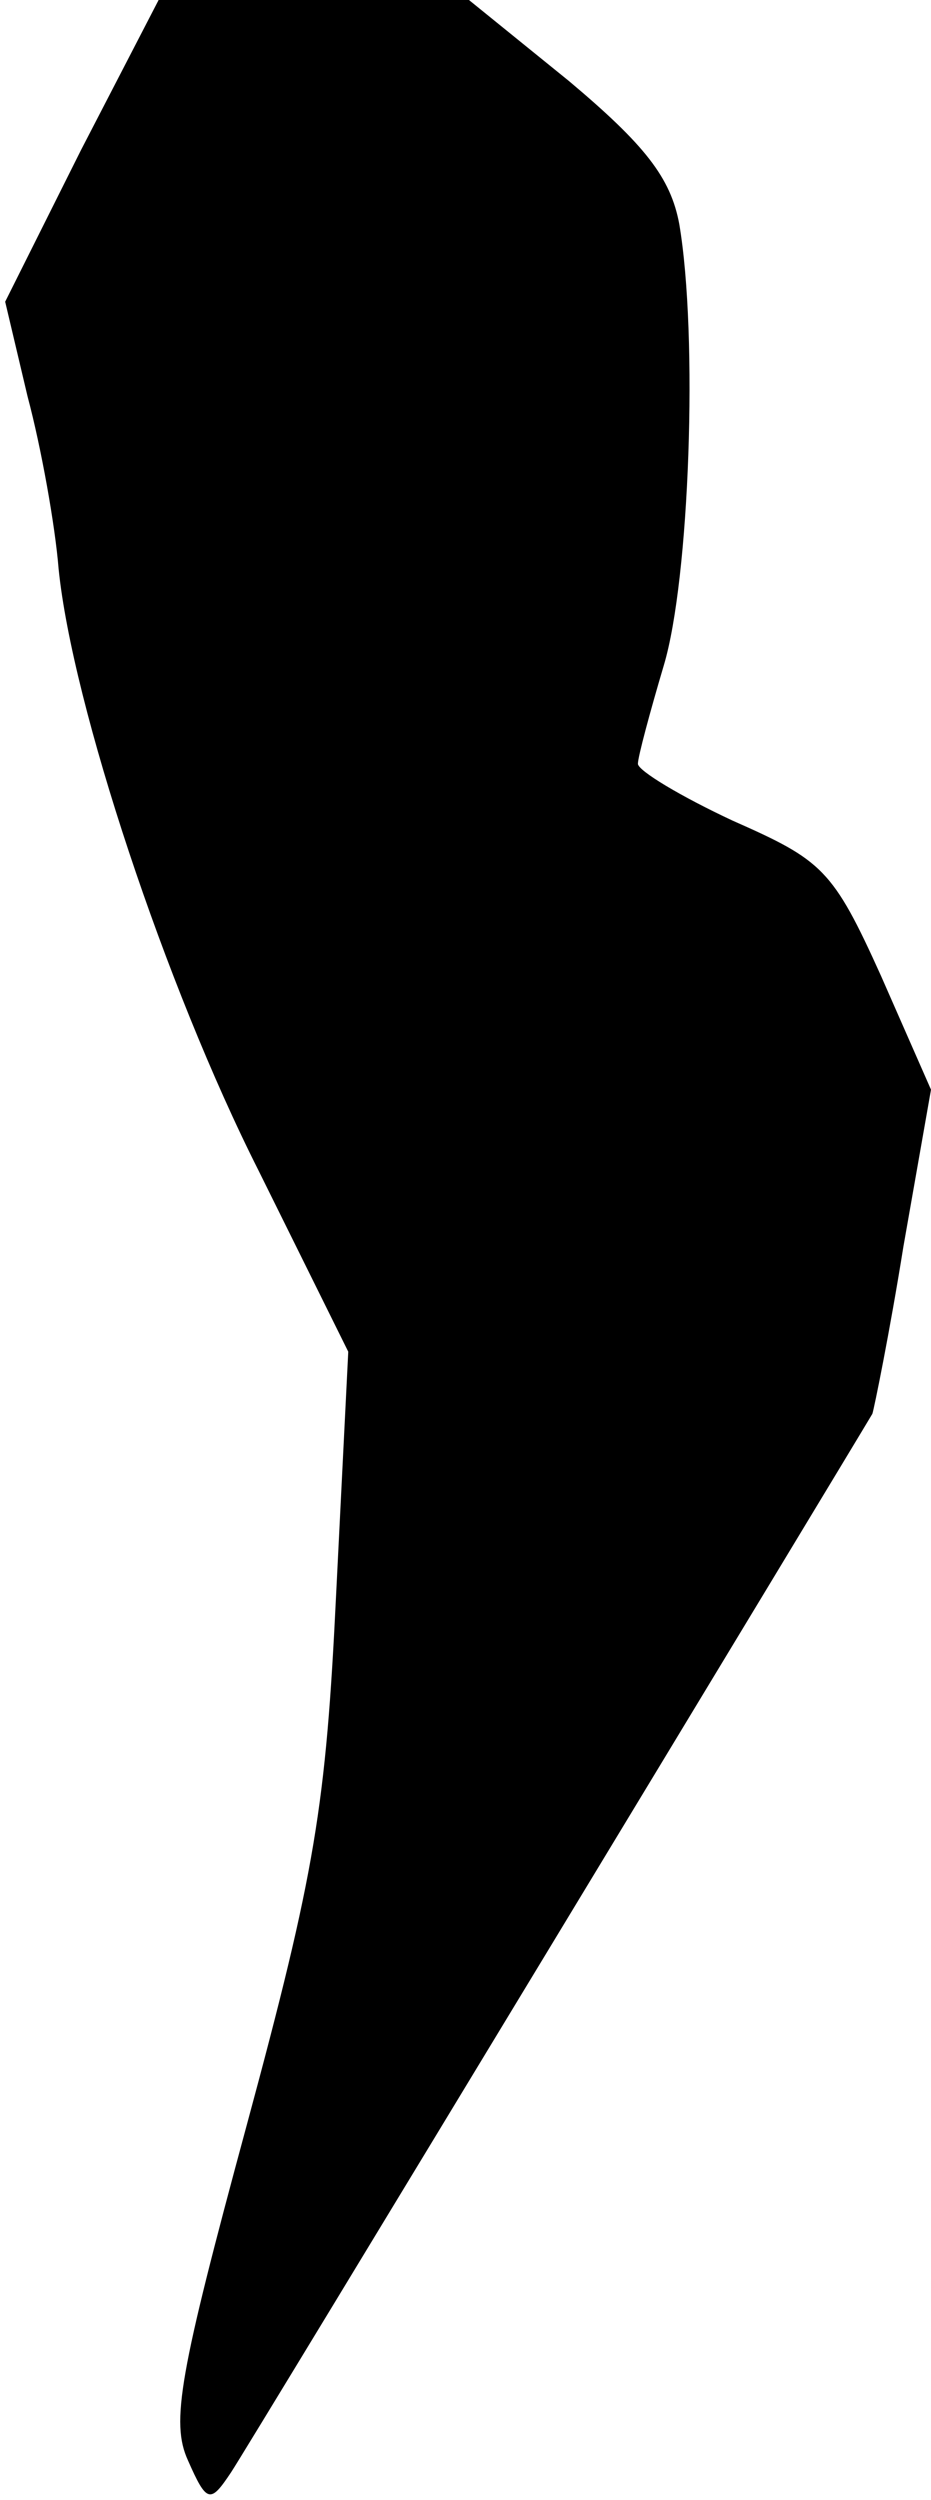 <?xml version="1.0" standalone="no"?>
<!DOCTYPE svg PUBLIC "-//W3C//DTD SVG 20010904//EN"
 "http://www.w3.org/TR/2001/REC-SVG-20010904/DTD/svg10.dtd">
<svg version="1.0" xmlns="http://www.w3.org/2000/svg"
 width="54pt" height="145pt" viewBox="0 0 54 145"
 preserveAspectRatio="xMidYMid meet">
<g transform="translate(0,145) scale(0.1,-0.1)"
fill="#000000" stroke="none">
<path fill="#000000" stroke="none" d="M47 1363 l-44 -88 13 -55 c8 -30 16
-75 18 -100 8 -79 62 -242 116 -349 l52 -105 -7 -140 c-6 -124 -12 -161 -52
-309 -39 -144 -44 -172 -34 -194 11 -25 13 -25 25 -7 10 15 359 592 372 614 1
3 10 47 18 97 l16 91 -29 66 c-28 62 -34 67 -86 90 -30 14 -55 29 -55 33 0 4
7 30 15 57 15 50 20 191 9 256 -5 27 -20 46 -64 83 l-58 47 -90 0 -90 0 -45
-87z"/>
</g>
</svg>
